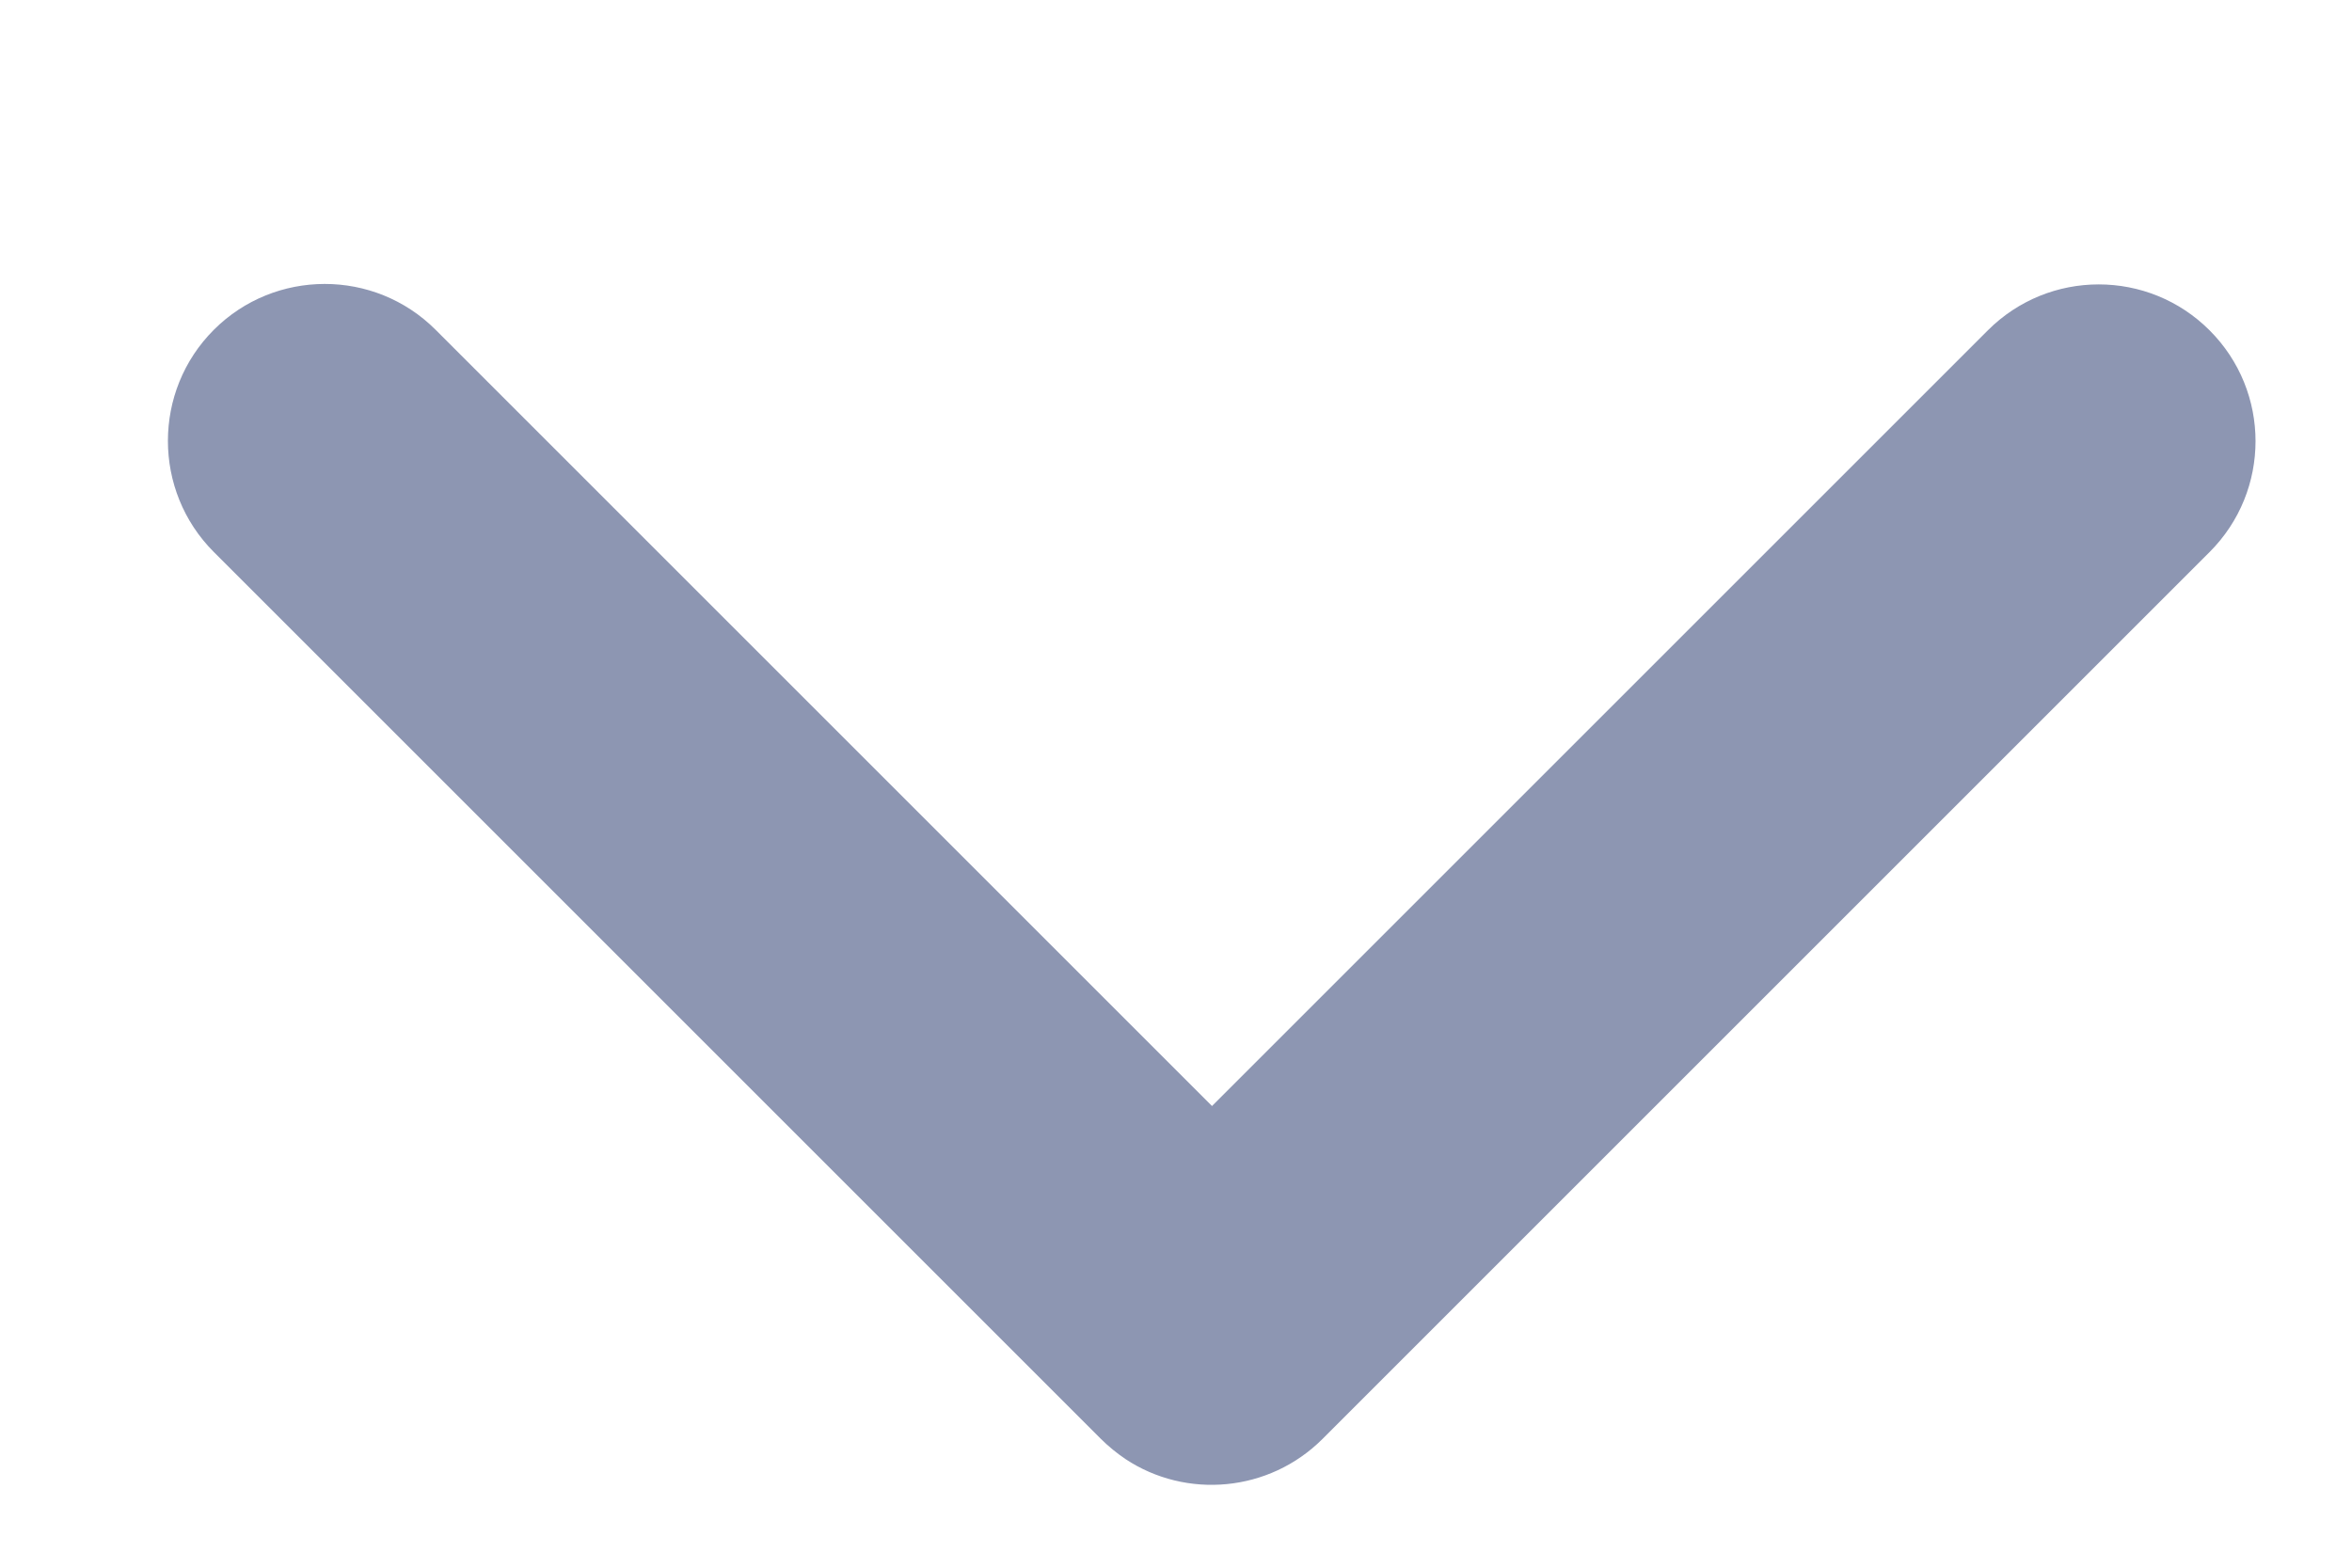 <svg width="6" height="4" viewBox="0 0 6 4" fill="none" xmlns="http://www.w3.org/2000/svg">
<path id="Dropdown" fill-rule="evenodd" clip-rule="evenodd" d="M0.401 0C0.18 0 0 0.18 0 0.401V3.6C0 3.628 0.003 3.656 0.008 3.682C0.045 3.864 0.207 4.001 0.4 4.001H3.6C3.821 4.001 4 3.822 4 3.601C4 3.38 3.821 3.201 3.6 3.201H0.801V0.4C0.801 0.179 0.621 0 0.401 0Z" transform="translate(0.262 1.125) rotate(-45)" fill="#8D96B2"/>
</svg>
